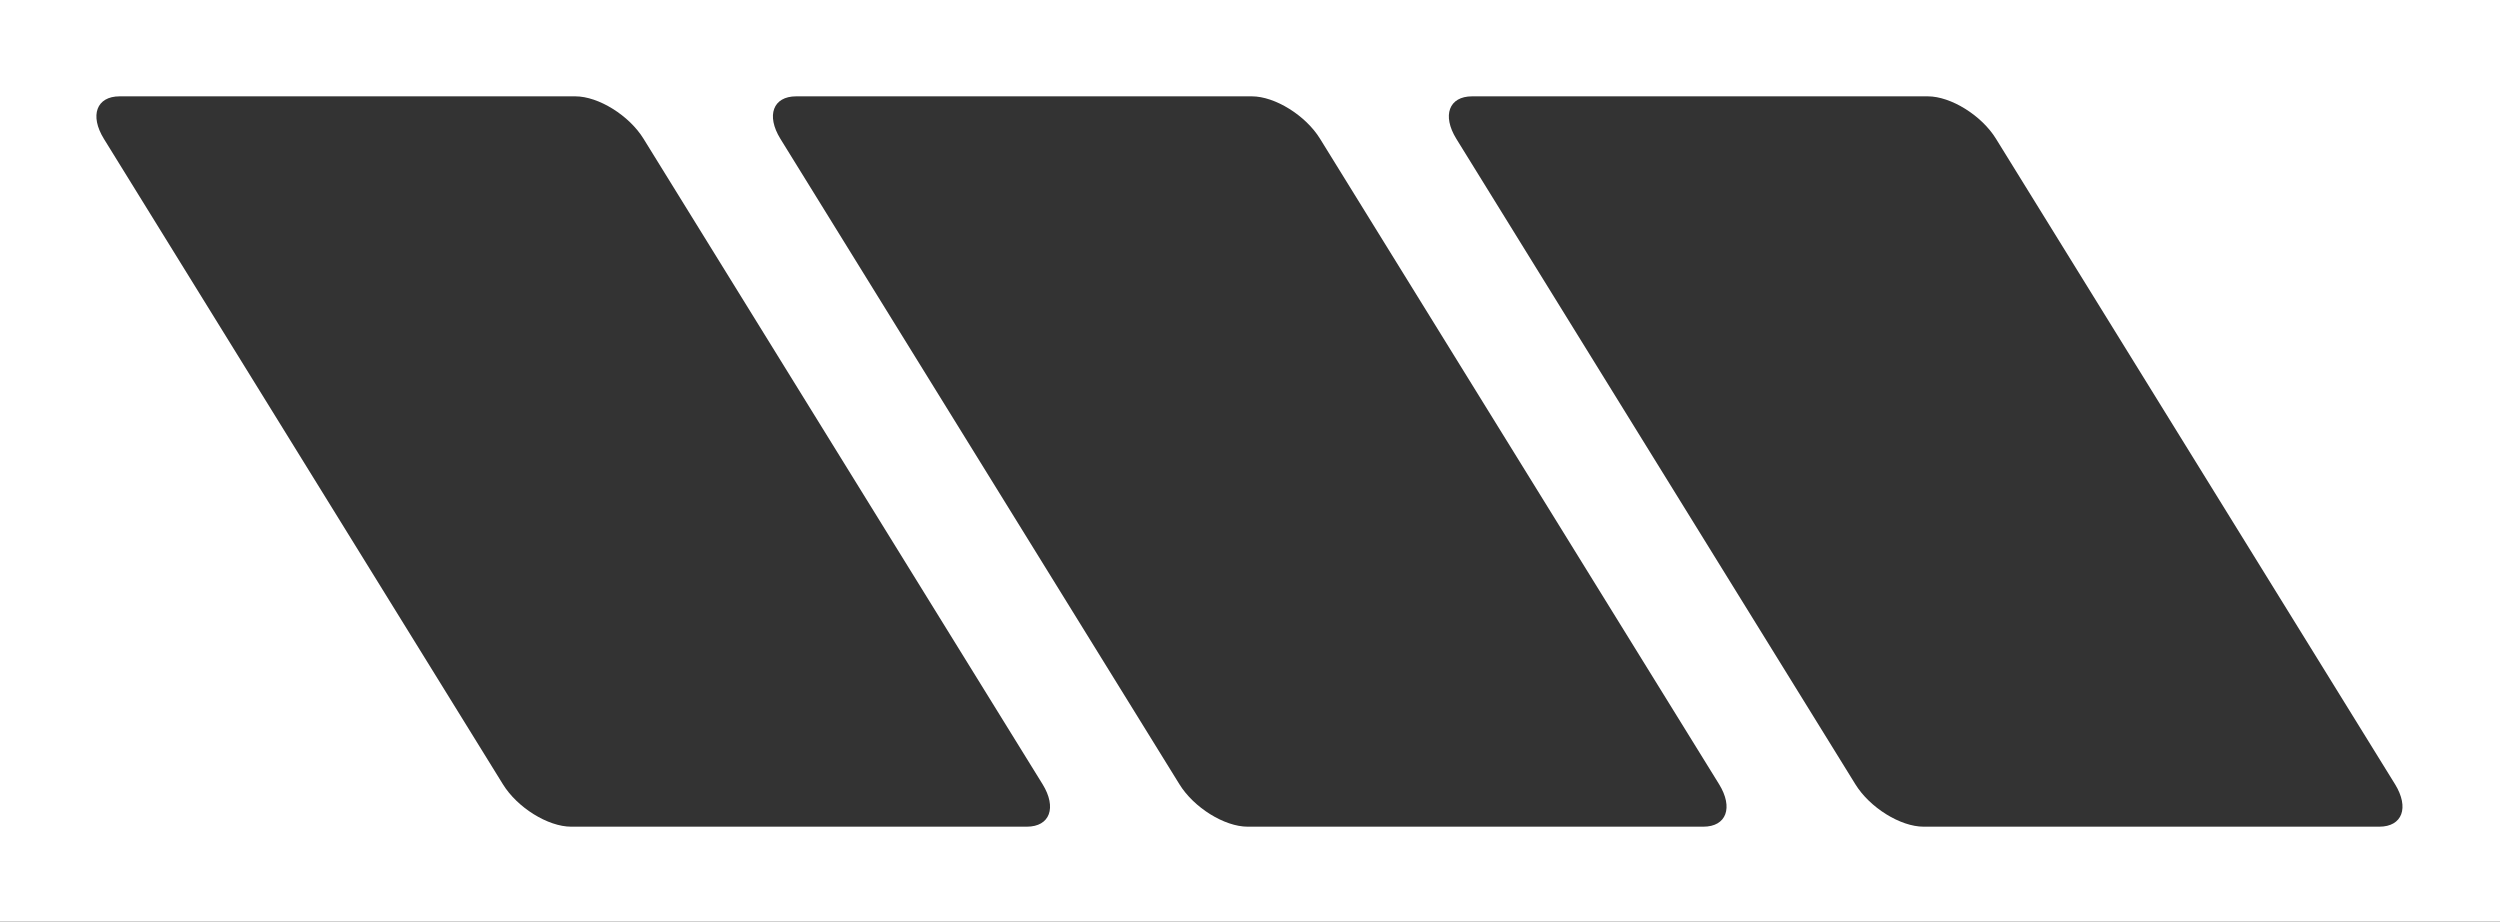   <svg
                        width='2406'
                        height='887'
                        viewBox='0 0 2406 887'
                        fill='white'
                        xmlns='http://www.w3.org/2000/svg'
                        className='path absolute z-10 top-2/4 left-2/4 -translate-x-2/4 -translate-y-2/4'
                    >
                        <rect x="0" y="0" width="2406" height="887" fill="#333333" stroke="none"/>
                        <g clip-path='url(#clip0_5019_1630)'>
                            <path
                                fill-rule='evenodd'
                                clip-rule='evenodd'
                                d='M3429.63 -924.087H-1023.63V1811.09H3429.63V-924.087ZM1785.6 754.769L1401.54 133.547C1387.71 111.079 1394.49 92.718 1416.74 92.718H1855.3C1877.54 92.718 1907.11 111.079 1920.94 133.547L2305 754.769C2318.82 777.238 2312.05 795.599 2289.81 795.599H1851.23C1829 795.599 1799.43 777.238 1785.6 754.769ZM1654.47 754.769L1270.42 133.547C1256.58 111.079 1227.02 92.718 1204.78 92.718H766.212C743.971 92.718 737.192 111.079 751.025 133.547L1135.08 754.769C1148.91 777.238 1178.47 795.599 1200.71 795.599H1639.28C1661.52 795.599 1668.3 777.238 1654.47 754.769ZM619.341 133.547L1003.4 754.769C1017.23 777.238 1010.45 795.599 988.207 795.599H549.635C527.397 795.599 497.832 777.238 483.999 754.769L99.945 133.547C86.115 111.079 92.894 92.718 115.136 92.718H553.705C575.947 92.718 605.508 111.079 619.341 133.547Z'
                                fill='white'
                            />
                        </g>
                        <defs>
                            <clipPath id='clip0_5019_1630'>
                                <rect width='2406' height='887' fill='white' />
                            </clipPath>
                        </defs>
                    </svg>